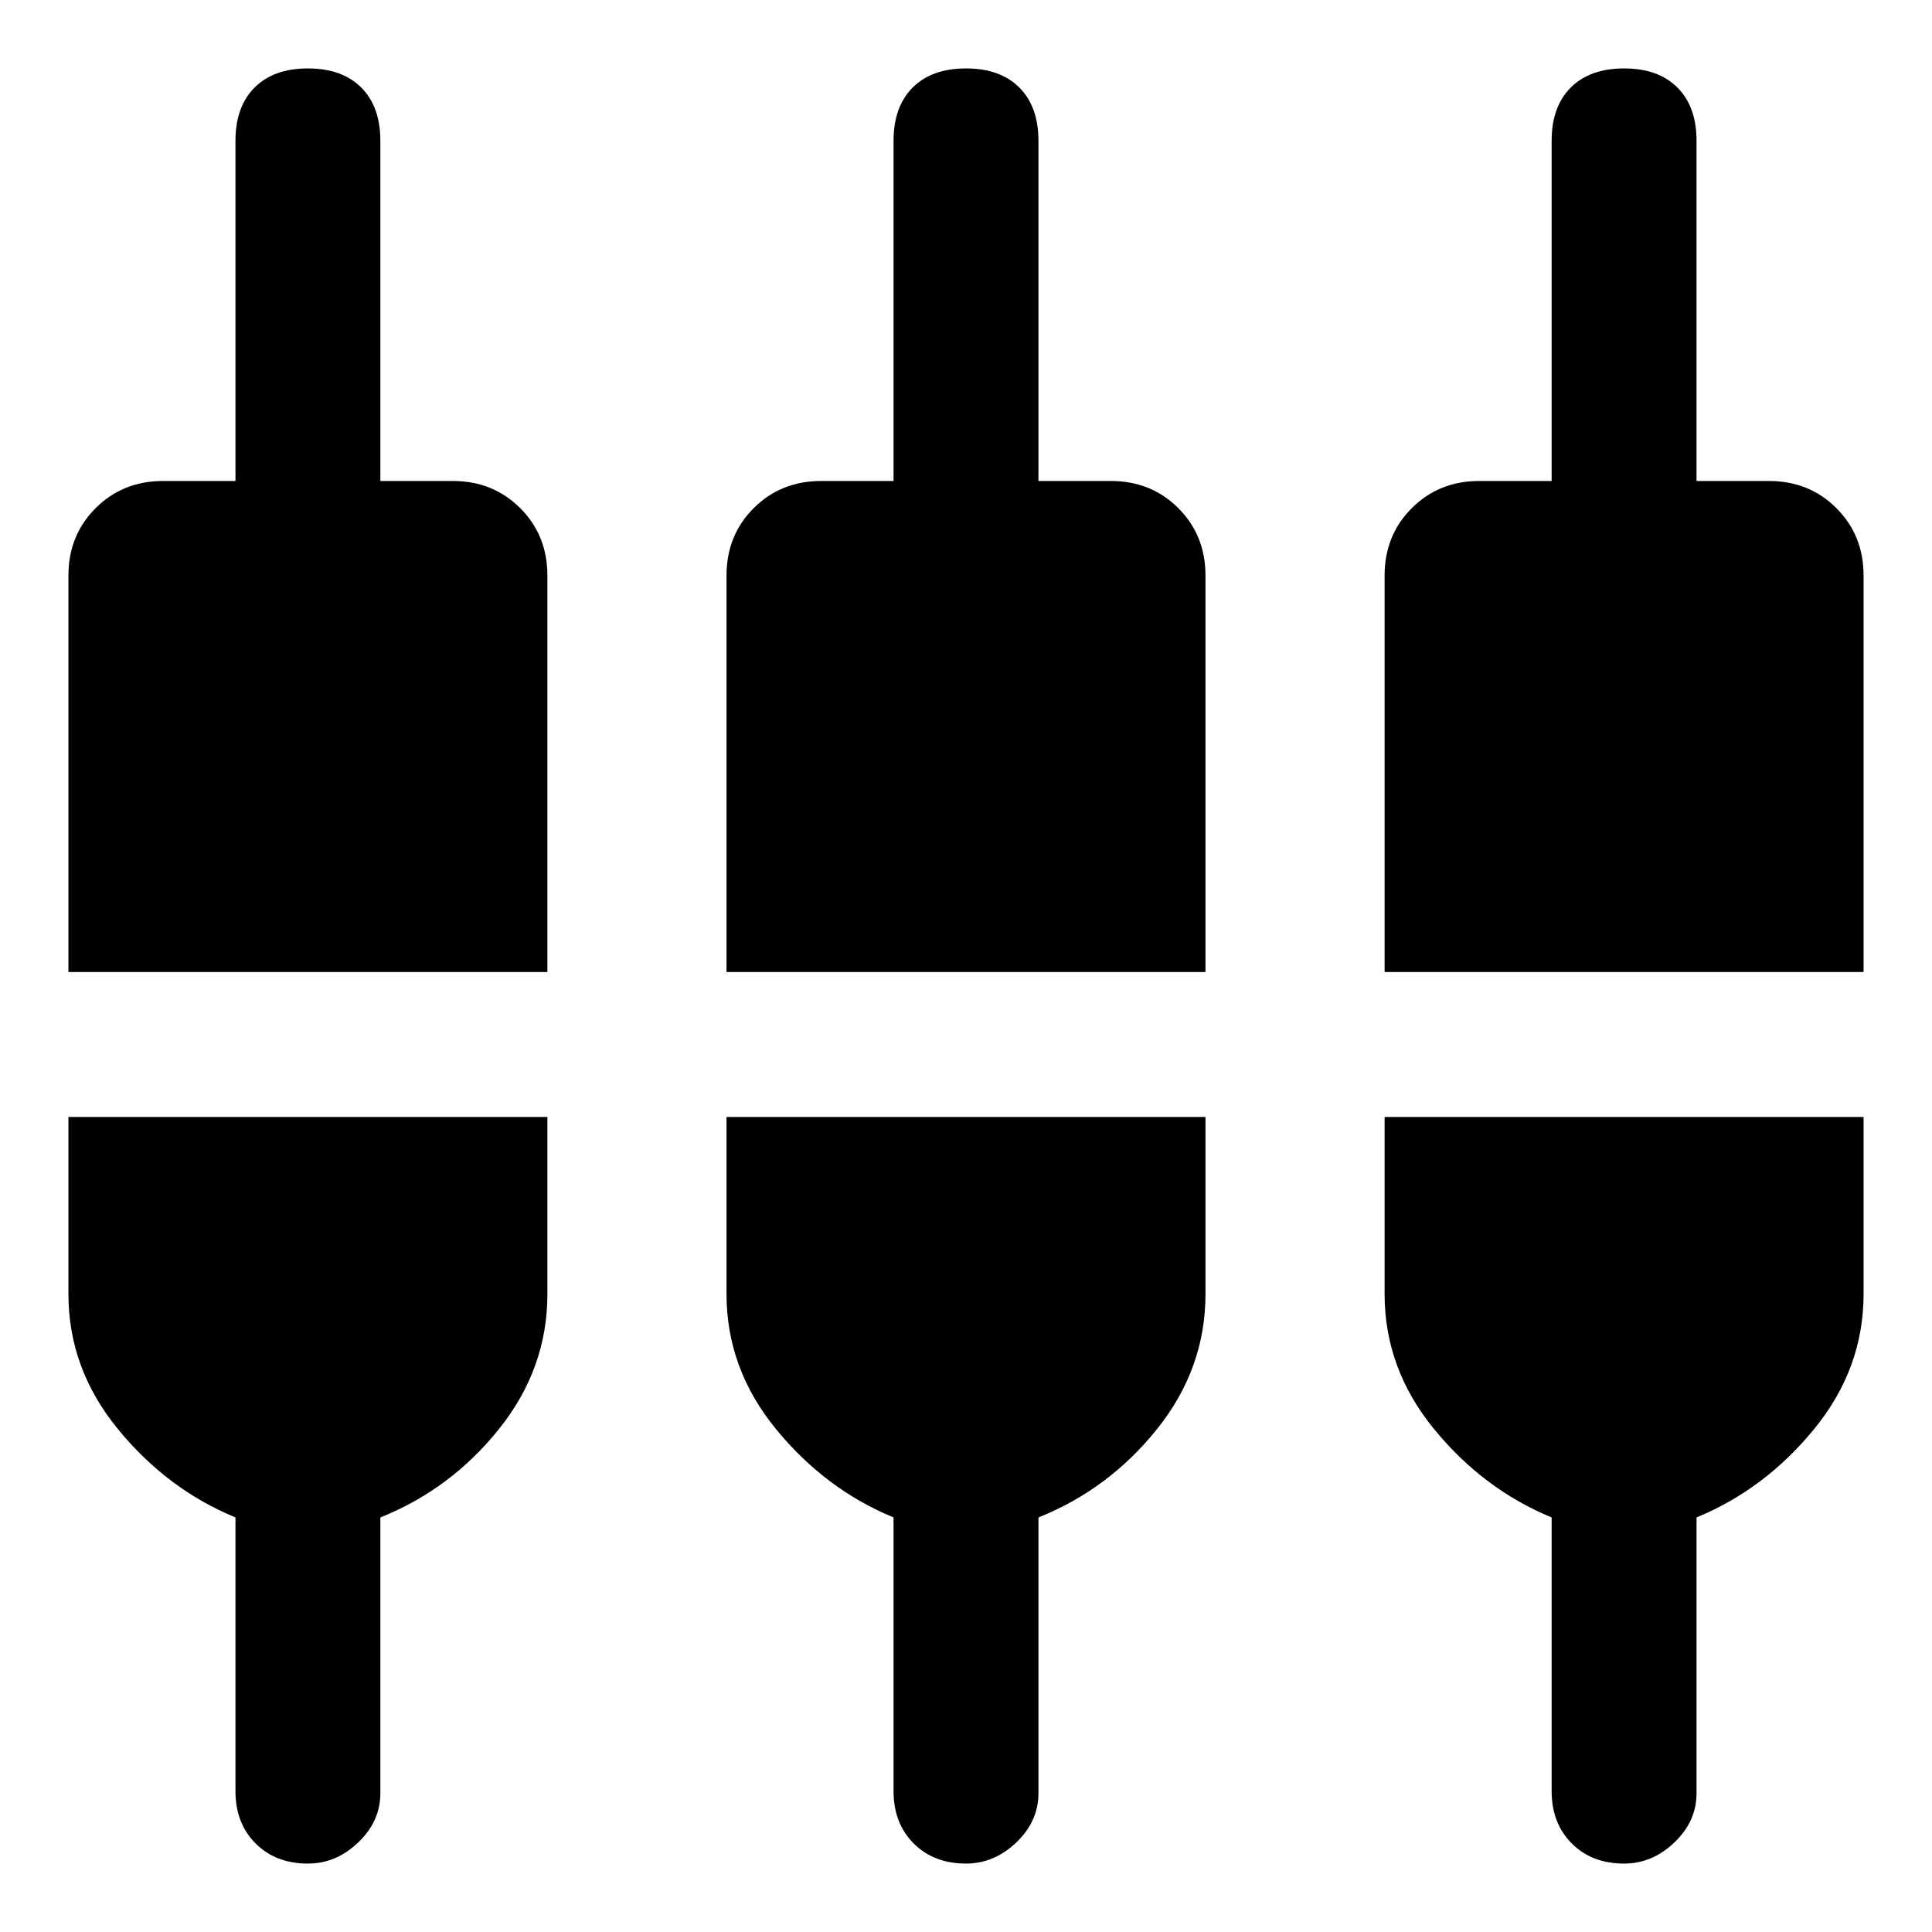 <svg xmlns="http://www.w3.org/2000/svg" width="48" height="48" viewBox="0 0 48 48"><path d="M7.65 46.3q-.8 0-1.3-.5t-.5-1.3v-6.8q-1.7-.7-2.925-2.2Q1.7 34 1.7 32.15v-4.4h11.9v4.4q0 1.85-1.2 3.35t-2.95 2.2v6.85q0 .7-.55 1.225-.55.525-1.25.525Zm16.35 0q-.8 0-1.3-.5t-.5-1.3v-6.8q-1.7-.7-2.925-2.2-1.225-1.5-1.225-3.35v-4.4h11.9v4.4q0 1.85-1.2 3.35t-2.95 2.2v6.85q0 .7-.55 1.225-.55.525-1.25.525Zm16.35 0q-.8 0-1.3-.5t-.5-1.3v-6.8q-1.7-.7-2.925-2.2Q34.4 34 34.4 32.15v-4.4h11.9v4.4q0 1.85-1.225 3.35t-2.925 2.2v6.85q0 .7-.55 1.225-.55.525-1.25.525ZM1.7 24.15V14.3q0-1 .675-1.675t1.675-.675h1.8V3.5q0-.85.475-1.325T7.65 1.7q.85 0 1.325.475T9.45 3.5v8.45h1.8q1 0 1.675.675T13.6 14.3v9.85Zm16.35 0V14.3q0-1 .675-1.675t1.675-.675h1.8V3.5q0-.85.475-1.325T24 1.7q.85 0 1.325.475T25.8 3.5v8.45h1.8q1 0 1.675.675t.675 1.675v9.85Zm16.35 0V14.3q0-1 .675-1.675t1.675-.675h1.8V3.5q0-.85.475-1.325T40.35 1.7q.85 0 1.325.475T42.15 3.5v8.45h1.8q1 0 1.675.675T46.3 14.3v9.85Z"/></svg>